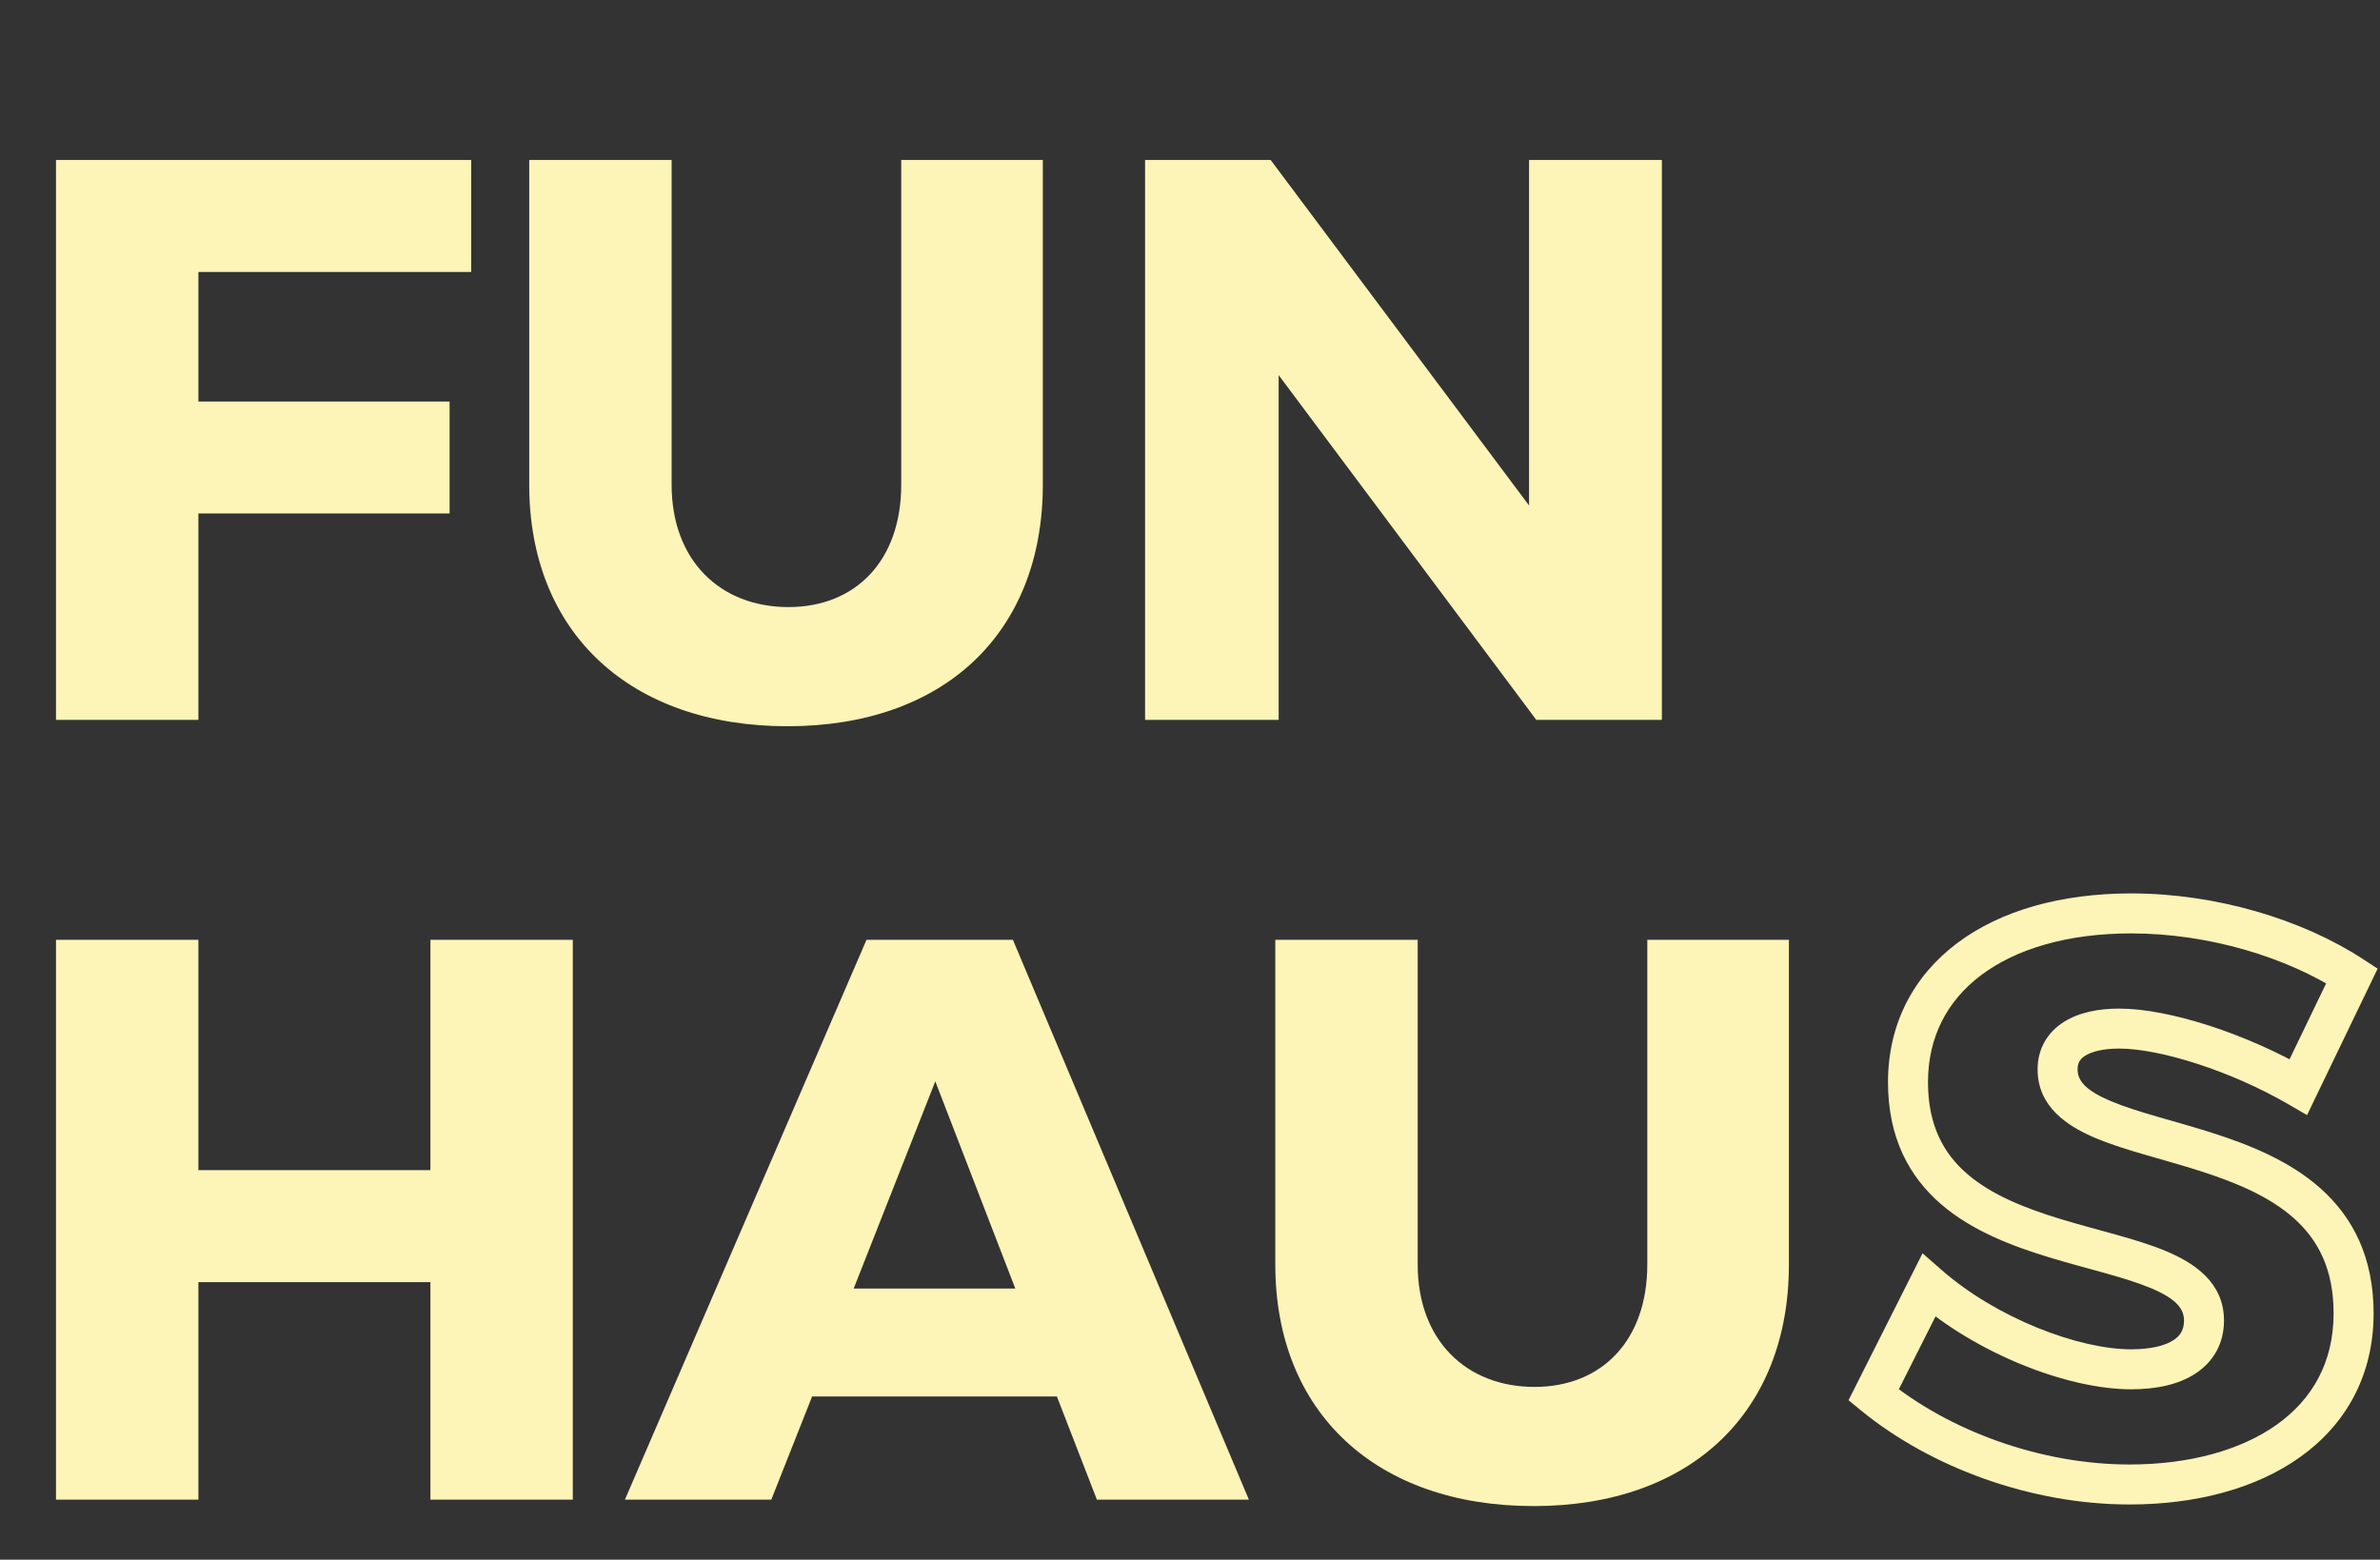<svg width="119" height="78" viewBox="0 0 119 78" fill="none" xmlns="http://www.w3.org/2000/svg">
<rect x="0" y="0" width="119" height="78" fill="#333333" stroke="none"/>
<path d="M23.56 13.6V8H2.8V36H9.92V25.68H22.48V20.08H9.92V13.6H23.56ZM52.141 8H45.061V24.24C45.061 28.04 42.781 30.36 39.421 30.36C36.021 30.36 33.581 28.04 33.581 24.24V8H26.461V24.24C26.461 31.64 31.501 36.32 39.381 36.32C47.221 36.32 52.141 31.64 52.141 24.24V8ZM83.093 36V8H76.453V25.28L63.533 8H57.253V36H63.933V18.76L76.813 36H83.093ZM28.64 75V47H21.52V58.52H9.92V47H2.8V75H9.92V64.12H21.52V75H28.64ZM52.845 69.84L54.845 75H62.445L50.645 47H43.325L31.245 75H38.565L40.605 69.84H52.845ZM50.765 64.44H42.685L46.765 54.08L50.765 64.44ZM89.445 47H82.365V63.24C82.365 67.04 80.085 69.36 76.725 69.36C73.325 69.36 70.885 67.04 70.885 63.24V47H63.765V63.24C63.765 70.64 68.805 75.32 76.685 75.32C84.525 75.32 89.445 70.64 89.445 63.24V47Z" fill="#FDF4B8"/>
<path d="M96.44 64.28L97.099 63.527L96.127 62.678L95.547 63.83L96.44 64.28ZM93.68 69.76L92.787 69.31L92.427 70.026L93.046 70.534L93.68 69.76ZM114.92 54.36L114.418 55.225L115.352 55.767L115.821 54.794L114.92 54.36ZM117.6 48.8L118.501 49.234L118.882 48.443L118.147 47.963L117.6 48.8ZM106.56 44.68C103.05 44.68 100.029 45.535 97.859 47.166C95.663 48.816 94.4 51.219 94.4 54.12H96.4C96.4 51.861 97.357 50.044 99.061 48.764C100.791 47.465 103.35 46.68 106.56 46.68V44.68ZM94.4 54.12C94.4 56.894 95.454 58.845 97.06 60.228C98.615 61.567 100.637 62.33 102.51 62.897C103.447 63.181 104.404 63.431 105.247 63.667C106.11 63.909 106.87 64.141 107.505 64.404C108.831 64.954 109.2 65.46 109.2 66.04H111.2C111.2 64.14 109.719 63.157 108.27 62.556C107.517 62.244 106.658 61.986 105.787 61.742C104.896 61.492 104.003 61.259 103.09 60.983C101.263 60.43 99.585 59.763 98.365 58.712C97.196 57.705 96.4 56.306 96.4 54.12H94.4ZM109.2 66.04C109.2 66.496 109.026 66.793 108.675 67.022C108.27 67.285 107.578 67.48 106.56 67.48V69.48C107.782 69.48 108.91 69.255 109.765 68.698C110.674 68.107 111.2 67.184 111.2 66.04H109.2ZM106.56 67.48C105.269 67.48 103.59 67.103 101.862 66.399C100.142 65.698 98.442 64.703 97.099 63.527L95.781 65.033C97.318 66.377 99.218 67.481 101.108 68.251C102.99 69.017 104.931 69.48 106.56 69.48V67.48ZM95.547 63.83L92.787 69.31L94.573 70.21L97.333 64.73L95.547 63.83ZM93.046 70.534C96.548 73.402 101.572 75.24 106.48 75.24V73.24C102.028 73.24 97.452 71.558 94.314 68.987L93.046 70.534ZM106.48 75.24C109.742 75.24 112.764 74.469 115 72.874C117.271 71.256 118.68 68.818 118.68 65.68H116.68C116.68 68.142 115.609 69.984 113.84 71.246C112.036 72.531 109.458 73.24 106.48 73.24V75.24ZM118.68 65.68C118.68 62.864 117.633 60.868 116.034 59.439C114.482 58.052 112.462 57.246 110.584 56.647C109.643 56.347 108.69 56.085 107.842 55.839C106.977 55.587 106.215 55.349 105.578 55.082C104.235 54.521 103.88 54.023 103.88 53.48H101.88C101.88 55.358 103.375 56.329 104.807 56.928C105.557 57.241 106.414 57.506 107.283 57.759C108.17 58.017 109.067 58.263 109.976 58.553C111.798 59.134 113.478 59.838 114.701 60.931C115.877 61.982 116.68 63.436 116.68 65.68H118.68ZM103.88 53.48C103.88 53.163 103.997 52.964 104.263 52.796C104.582 52.595 105.14 52.44 105.96 52.44V50.44C104.94 50.44 103.958 50.625 103.197 51.104C102.383 51.617 101.88 52.437 101.88 53.48H103.88ZM105.96 52.44C108 52.44 111.544 53.555 114.418 55.225L115.422 53.495C112.376 51.725 108.48 50.44 105.96 50.44V52.44ZM115.821 54.794L118.501 49.234L116.699 48.366L114.019 53.926L115.821 54.794ZM118.147 47.963C115.094 45.97 110.781 44.68 106.56 44.68V46.68C110.419 46.68 114.346 47.87 117.053 49.637L118.147 47.963Z" fill="#FDF4B8"/>
</svg>
